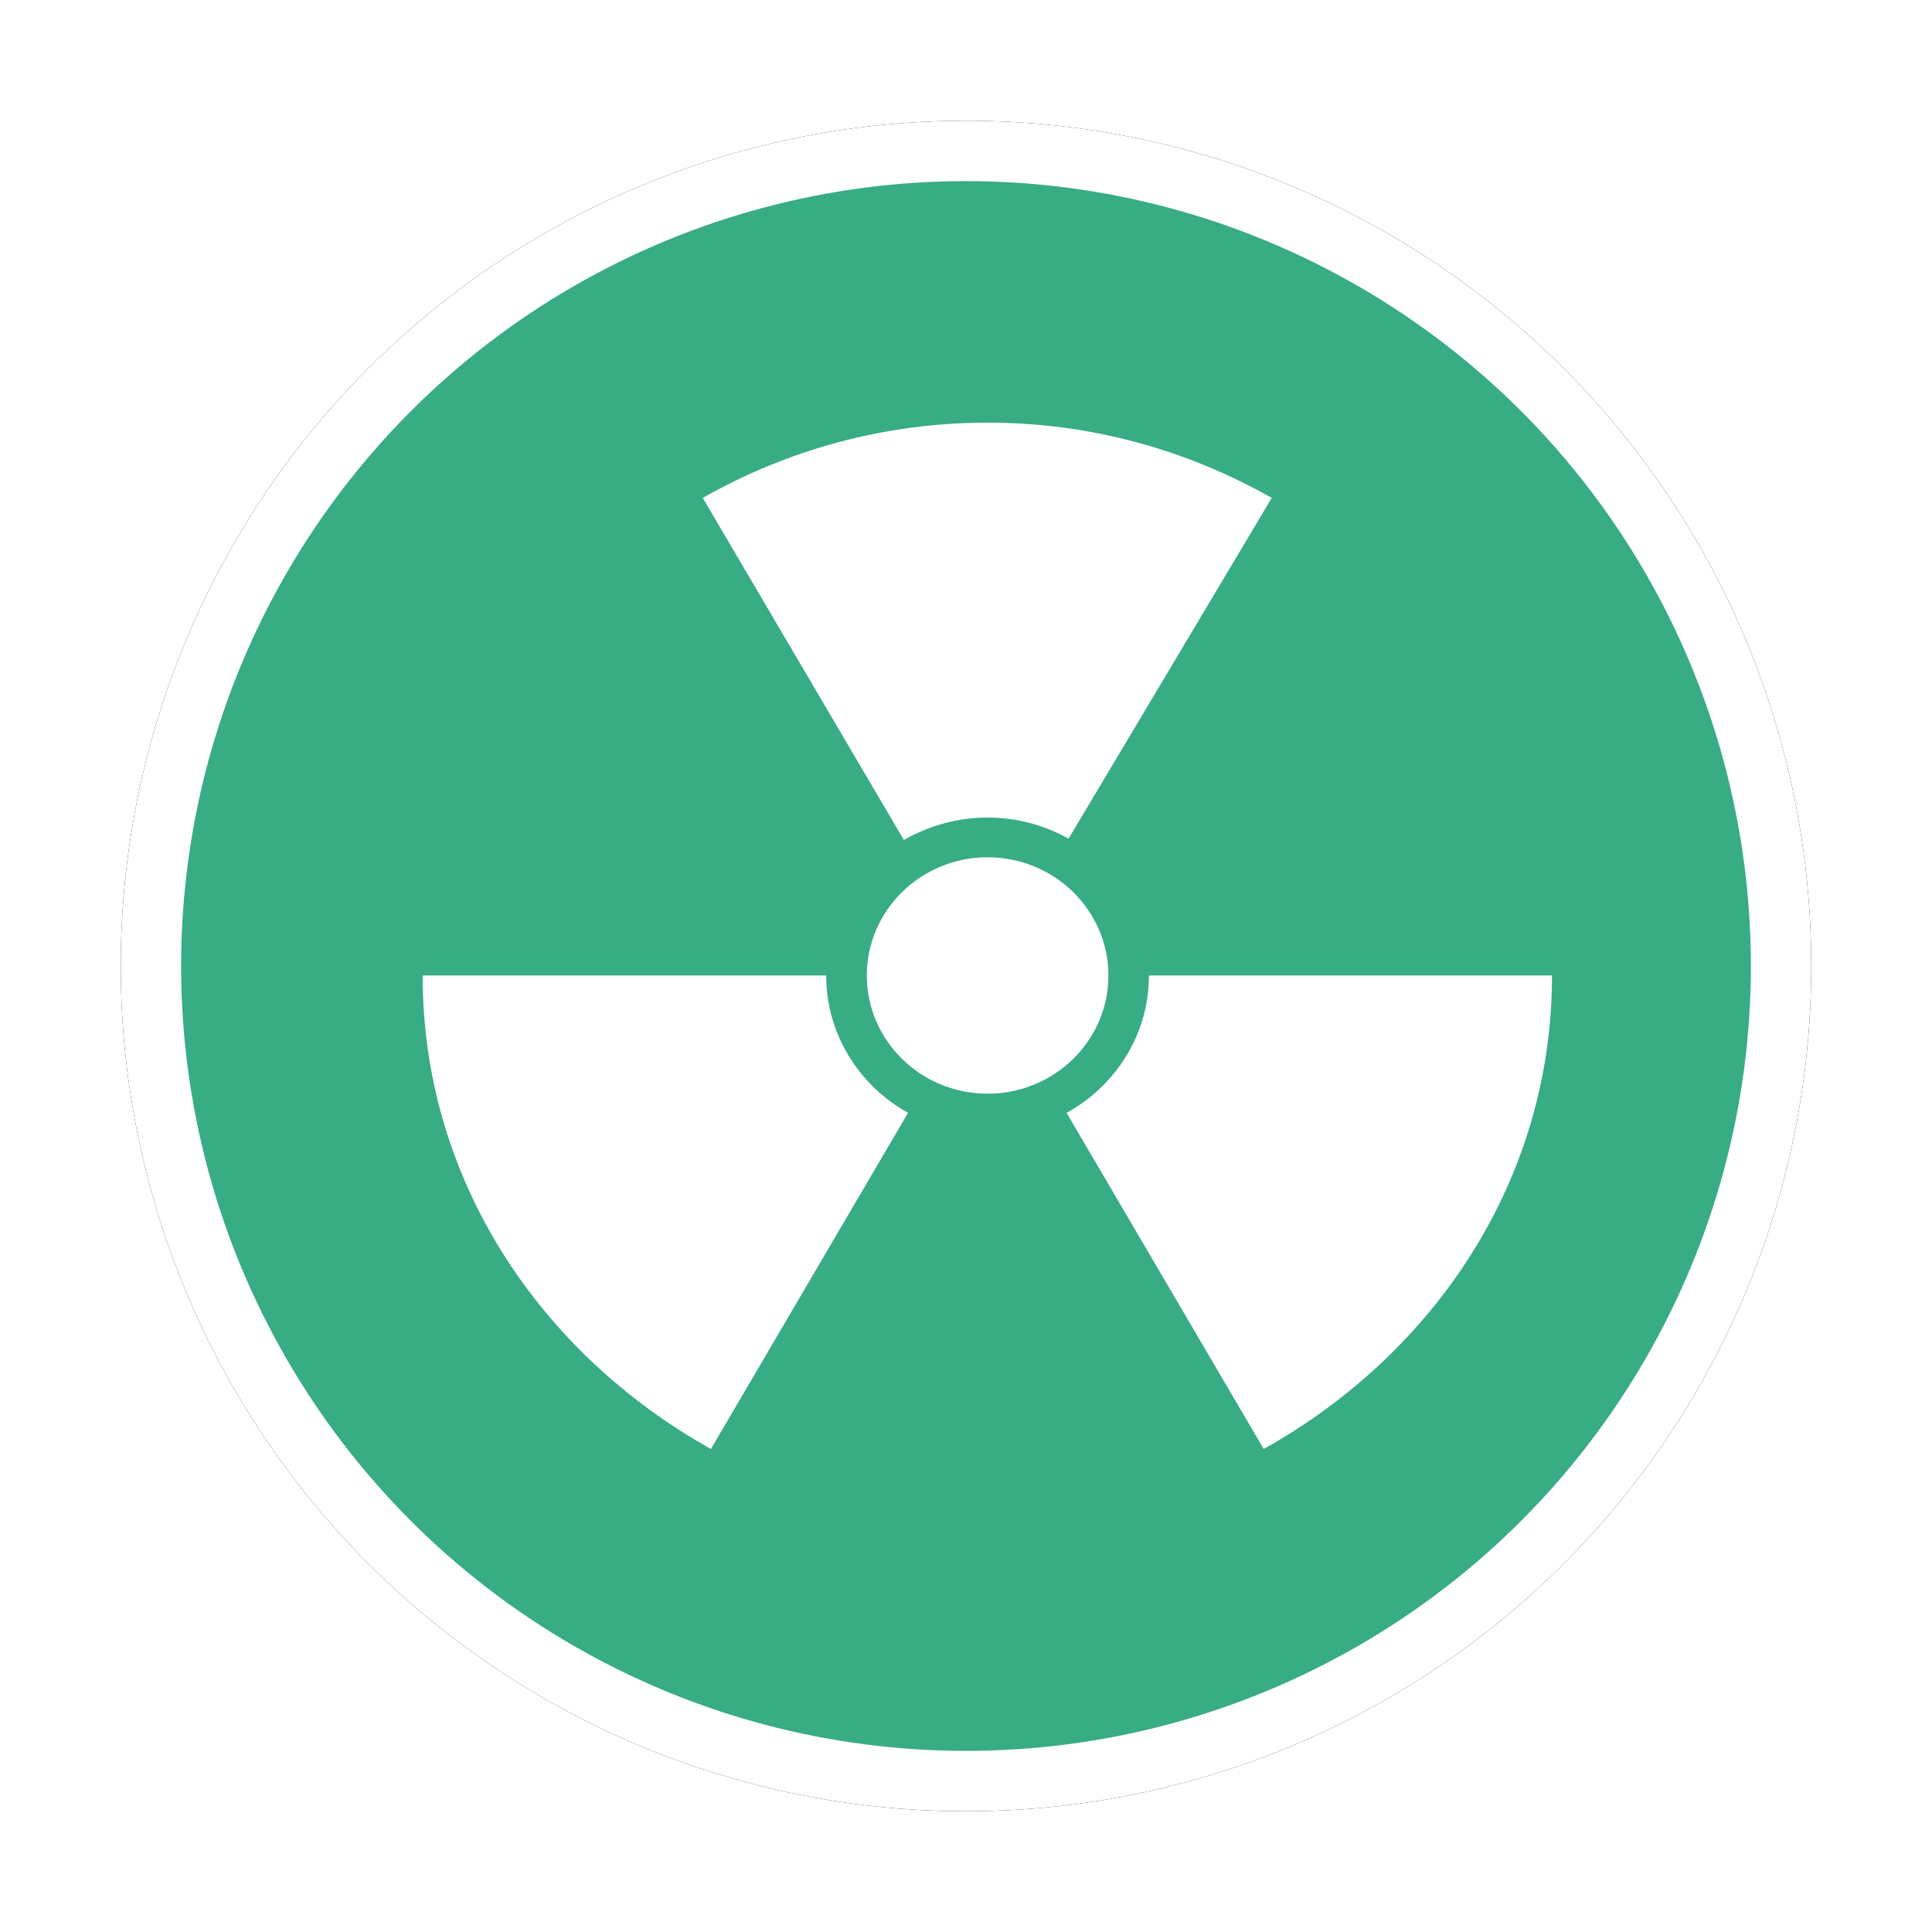 <?xml version="1.0" encoding="UTF-8"?>
<svg width="32px" height="32px" viewBox="0 0 32 32" version="1.1" xmlns="http://www.w3.org/2000/svg" xmlns:xlink="http://www.w3.org/1999/xlink">
    <!-- Generator: Sketch 53 (72520) - https://sketchapp.com -->
    <title>核应急救援队</title>
    <desc>Created with Sketch.</desc>
    <defs>
        <circle id="path-1" cx="14" cy="14" r="14"></circle>
        <filter x="-10.7%" y="-10.7%" width="121.4%" height="121.4%" filterUnits="objectBoundingBox" id="filter-2">
            <feMorphology radius="0.5" operator="dilate" in="SourceAlpha" result="shadowSpreadOuter1"></feMorphology>
            <feOffset dx="0" dy="0" in="shadowSpreadOuter1" result="shadowOffsetOuter1"></feOffset>
            <feGaussianBlur stdDeviation="0.5" in="shadowOffsetOuter1" result="shadowBlurOuter1"></feGaussianBlur>
            <feComposite in="shadowBlurOuter1" in2="SourceAlpha" operator="out" result="shadowBlurOuter1"></feComposite>
            <feColorMatrix values="0 0 0 0 0   0 0 0 0 0   0 0 0 0 0  0 0 0 0.28 0" type="matrix" in="shadowBlurOuter1"></feColorMatrix>
        </filter>
    </defs>
    <g id="其他图标" stroke="none" stroke-width="1" fill="none" fill-rule="evenodd">
        <g id="应急保障资源" transform="translate(-360, -508)">
            <g id="核应急救援队" transform="translate(362, 510)">
                <g id="Oval-Copy-11">
                    <use fill="black" fill-opacity="1" filter="url(#filter-2)" xlink:href="#path-1"></use>
                    <circle stroke="#FFFFFF" stroke-width="1" stroke-linejoin="square" fill="#38AC83" fill-rule="evenodd" cx="14" cy="14" r="13.5"></circle>
                </g>
                <g id="Page-1" transform="translate(5, 5)" fill="#FFFFFF">
                    <path d="M11.359,9.157 C11.359,8.077 10.462,7.199 9.358,7.199 C8.254,7.199 7.357,8.077 7.357,9.157 C7.357,10.237 8.254,11.115 9.358,11.115 C10.462,11.115 11.359,10.237 11.359,9.157 L11.359,9.157 Z M12.03,9.157 C12.03,10.13 11.482,10.983 10.666,11.432 L13.931,17 C16.748,15.424 18.706,12.559 18.706,9.157 L12.03,9.157 Z M6.684,9.157 L0,9.157 C0,12.559 1.958,15.424 4.775,17 L8.04,11.432 C7.232,10.983 6.684,10.13 6.684,9.157 L6.684,9.157 Z M9.358,6.541 C9.85,6.541 10.309,6.673 10.699,6.891 L14.064,1.247 C12.677,0.461 11.079,0 9.358,0 C7.637,0 6.026,0.459 4.64,1.247 L7.971,6.913 C8.374,6.683 8.843,6.541 9.358,6.541 L9.358,6.541 Z" id="Fill-1"></path>
                </g>
            </g>
        </g>
    </g>
</svg>